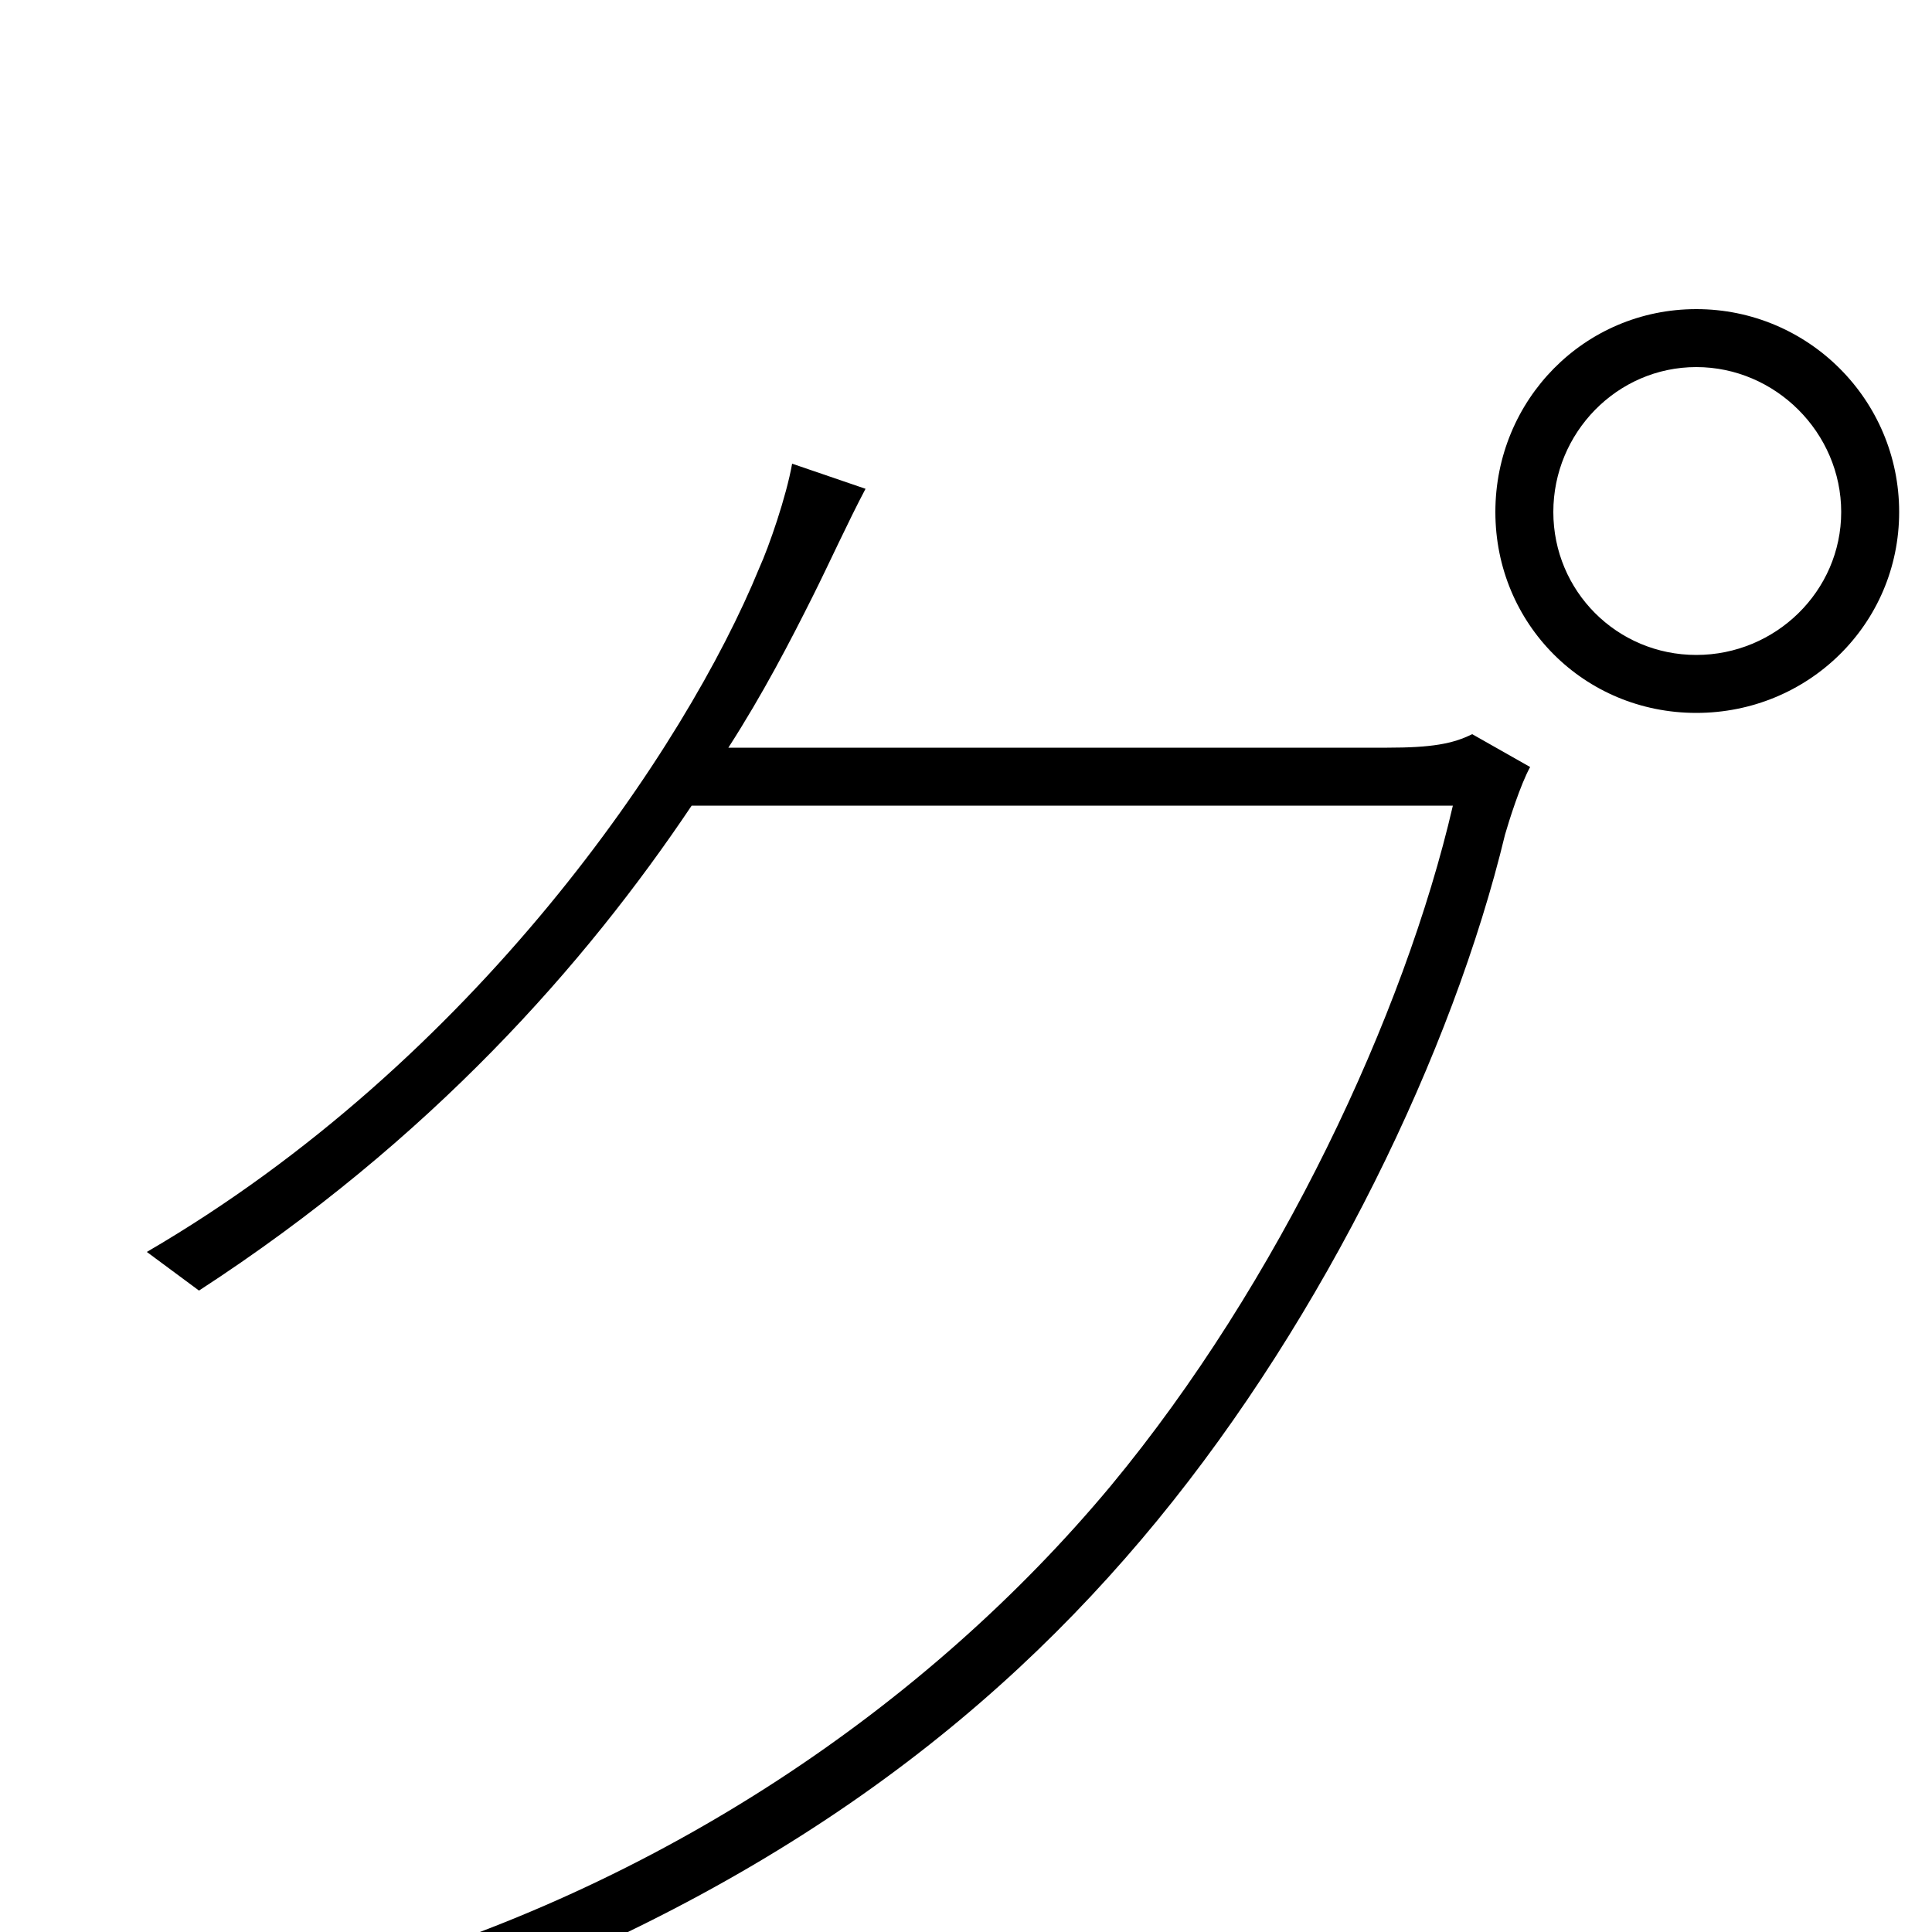 <svg xmlns="http://www.w3.org/2000/svg" viewBox="0 -1000 1000 1000">
	<path fill="#000000" d="M804 -735C804 -776 837 -810 878 -810C919 -810 953 -776 953 -735C953 -694 919 -661 878 -661C837 -661 804 -694 804 -735ZM774 -735C774 -677 820 -631 878 -631C936 -631 983 -677 983 -735C983 -793 936 -840 878 -840C820 -840 774 -793 774 -735ZM448 -747L410 -760C407 -743 398 -717 393 -706C355 -613 246 -451 76 -352L103 -332C223 -410 303 -501 358 -583H752C727 -475 662 -336 575 -231C480 -117 342 -23 179 23L206 49C393 -16 512 -107 599 -213C686 -319 752 -456 779 -568C781 -575 787 -594 792 -603L762 -620C752 -615 741 -613 718 -613H377C395 -641 409 -668 421 -692C429 -708 439 -730 448 -747Z"/>
</svg>
